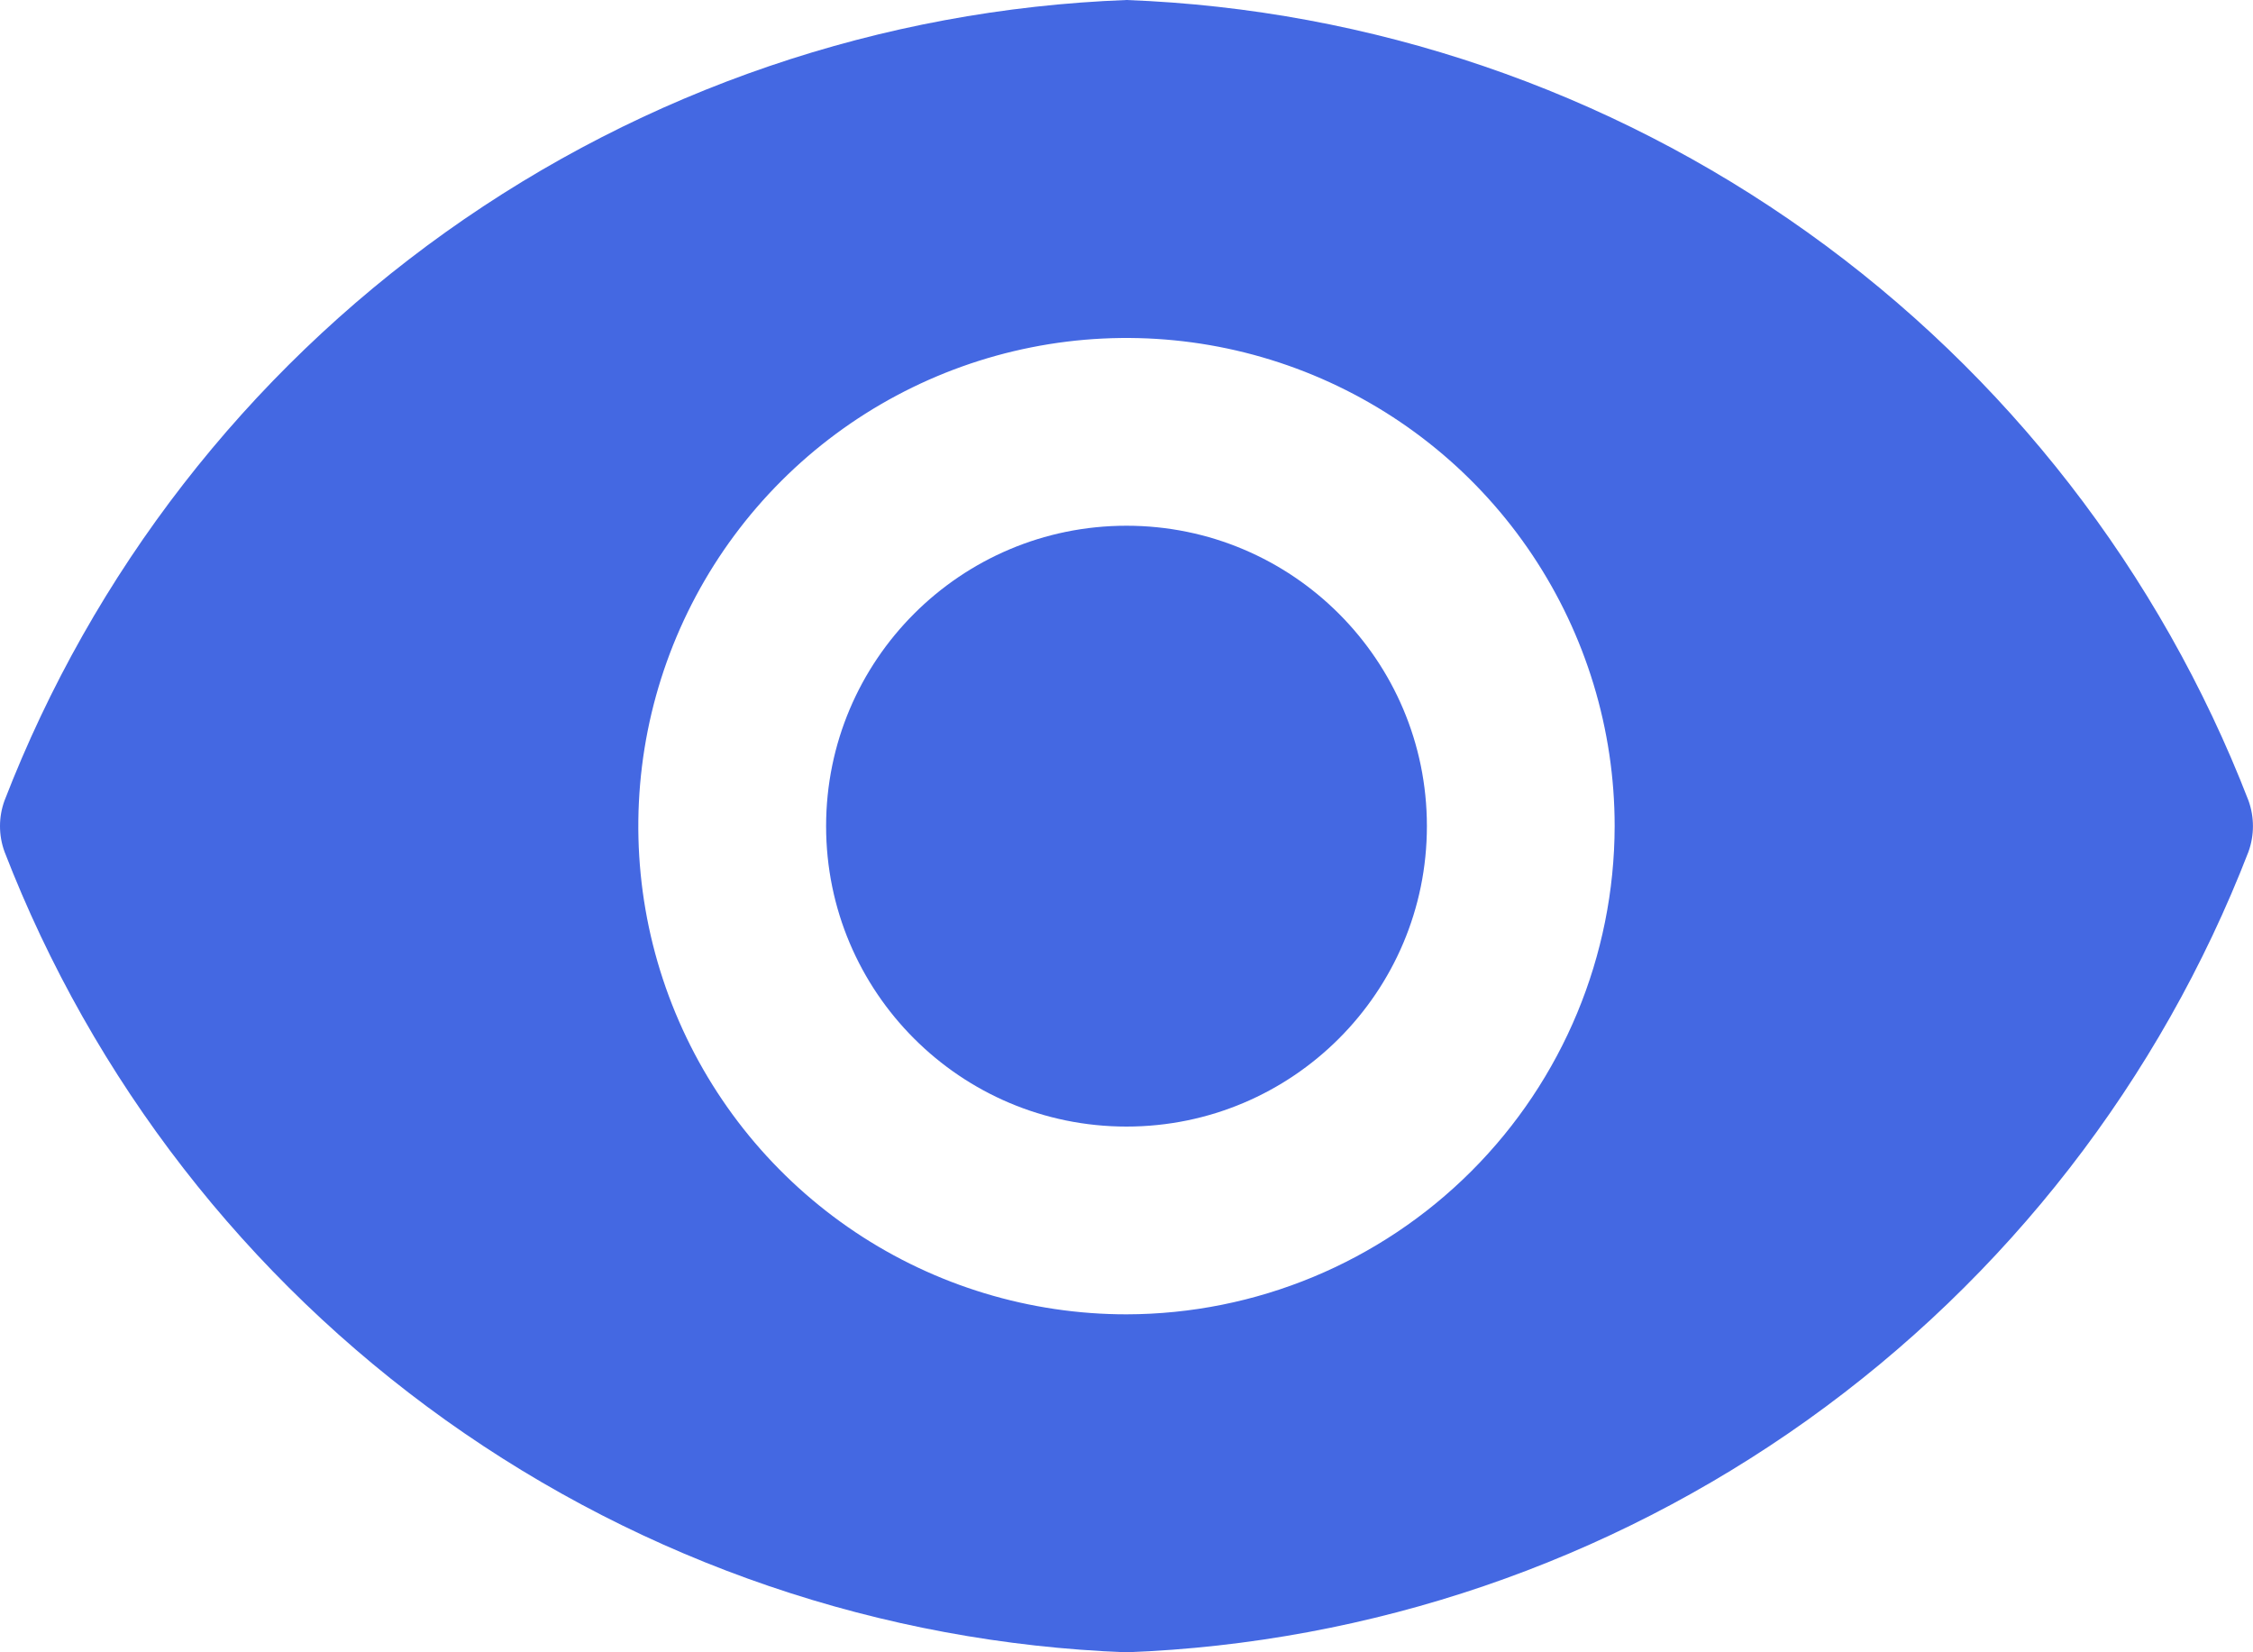 <svg width="30" height="22" viewBox="0 0 30 22" fill="none" xmlns="http://www.w3.org/2000/svg">
<path d="M15 15C17.209 15 19 13.209 19 11C19 8.791 17.209 7 15 7C12.791 7 11 8.791 11 11C11 13.209 12.791 15 15 15Z" fill="#4468E2"/>
<path d="M29.94 10.66C28.763 7.618 26.722 4.987 24.066 3.092C21.411 1.198 18.259 0.123 15 0C11.74 0.123 8.588 1.198 5.933 3.092C3.278 4.987 1.236 7.618 0.06 10.66C-0.02 10.88 -0.02 11.12 0.06 11.34C1.236 14.382 3.278 17.013 5.933 18.908C8.588 20.802 11.74 21.877 15 22C18.259 21.877 21.411 20.802 24.066 18.908C26.722 17.013 28.763 14.382 29.94 11.34C30.019 11.12 30.019 10.88 29.94 10.66ZM15 17.5C13.714 17.5 12.457 17.119 11.388 16.405C10.319 15.69 9.486 14.675 8.994 13.487C8.502 12.3 8.374 10.993 8.624 9.732C8.875 8.471 9.494 7.313 10.403 6.404C11.312 5.495 12.471 4.876 13.732 4.625C14.992 4.374 16.299 4.503 17.487 4.995C18.675 5.487 19.69 6.32 20.404 7.389C21.118 8.458 21.5 9.714 21.5 11C21.497 12.723 20.811 14.375 19.593 15.593C18.374 16.812 16.723 17.497 15 17.5Z" fill="#4468E2"/>
</svg>
